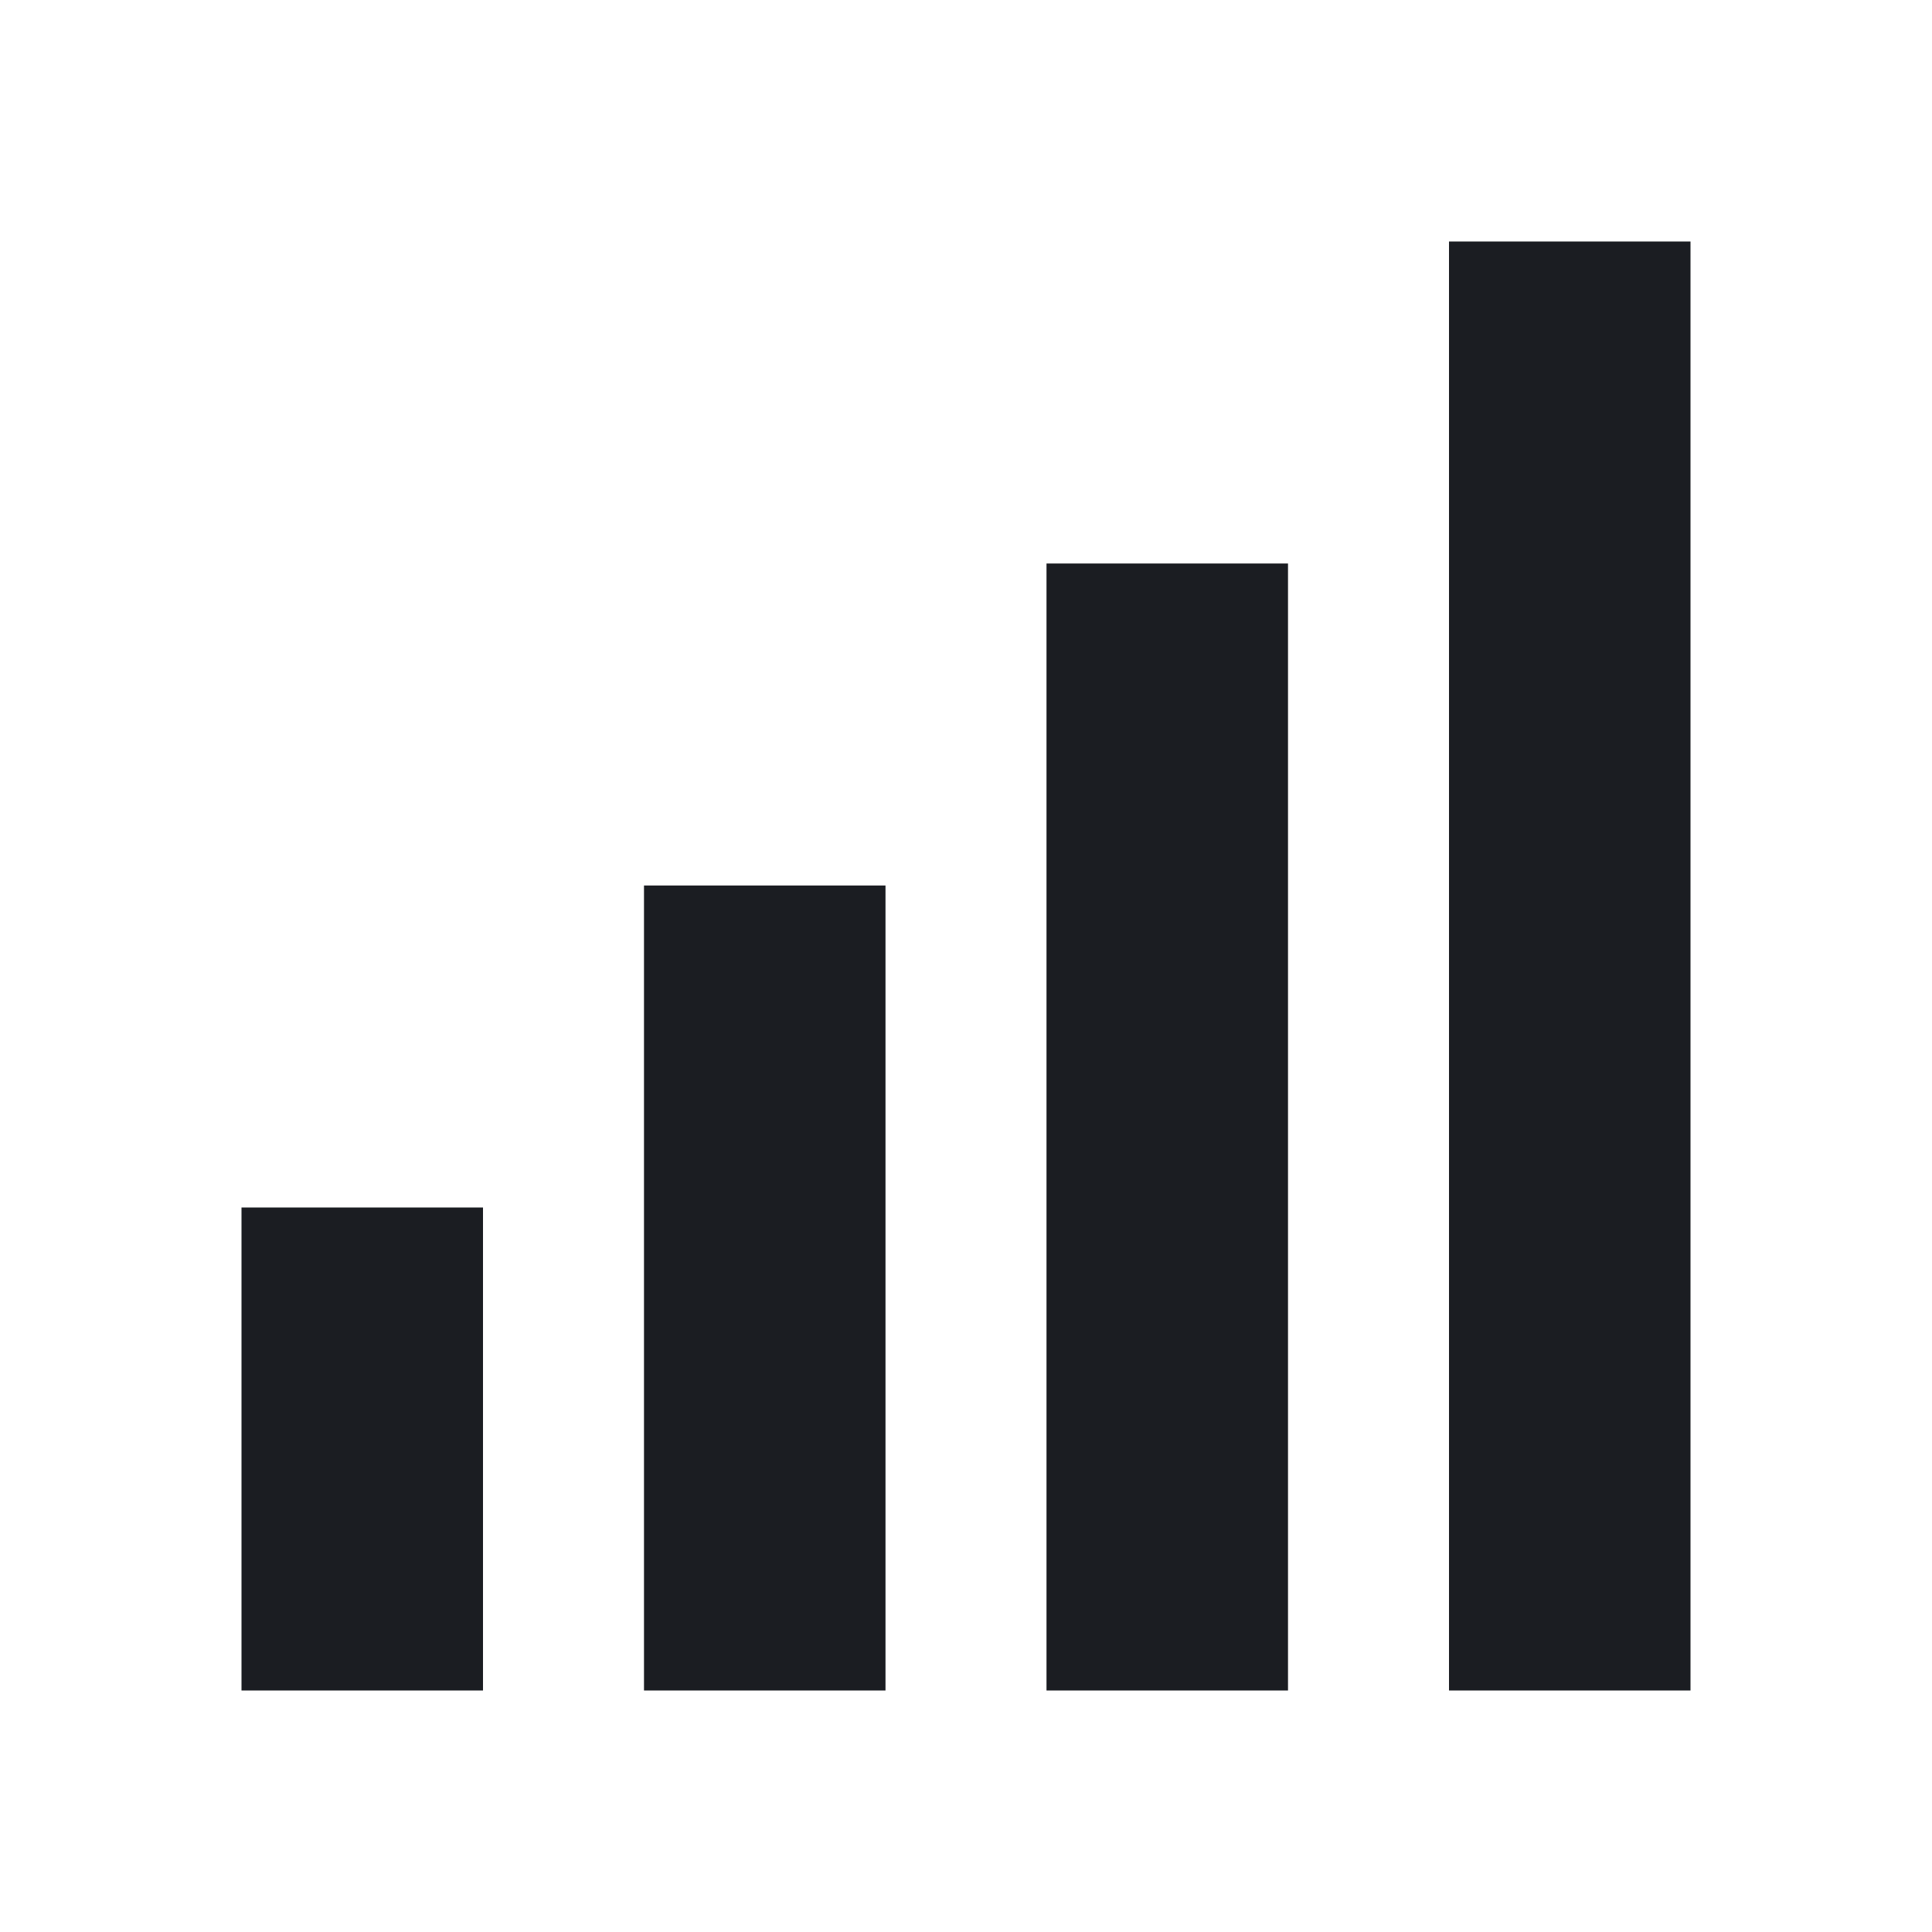<svg xmlns="http://www.w3.org/2000/svg" width="24" height="24" viewBox="0 0 24 24">
  <path fill="#1B1D22" fill-rule="evenodd" d="M21,3 L21,21 L18,21 L18,3 L21,3 Z M16,7 L16,21 L13,21 L13,7 L16,7 Z M11,11 L11,21 L8,21 L8,11 L11,11 Z M6,15 L6,21 L3,21 L3,15 L6,15 Z"/>
</svg>
